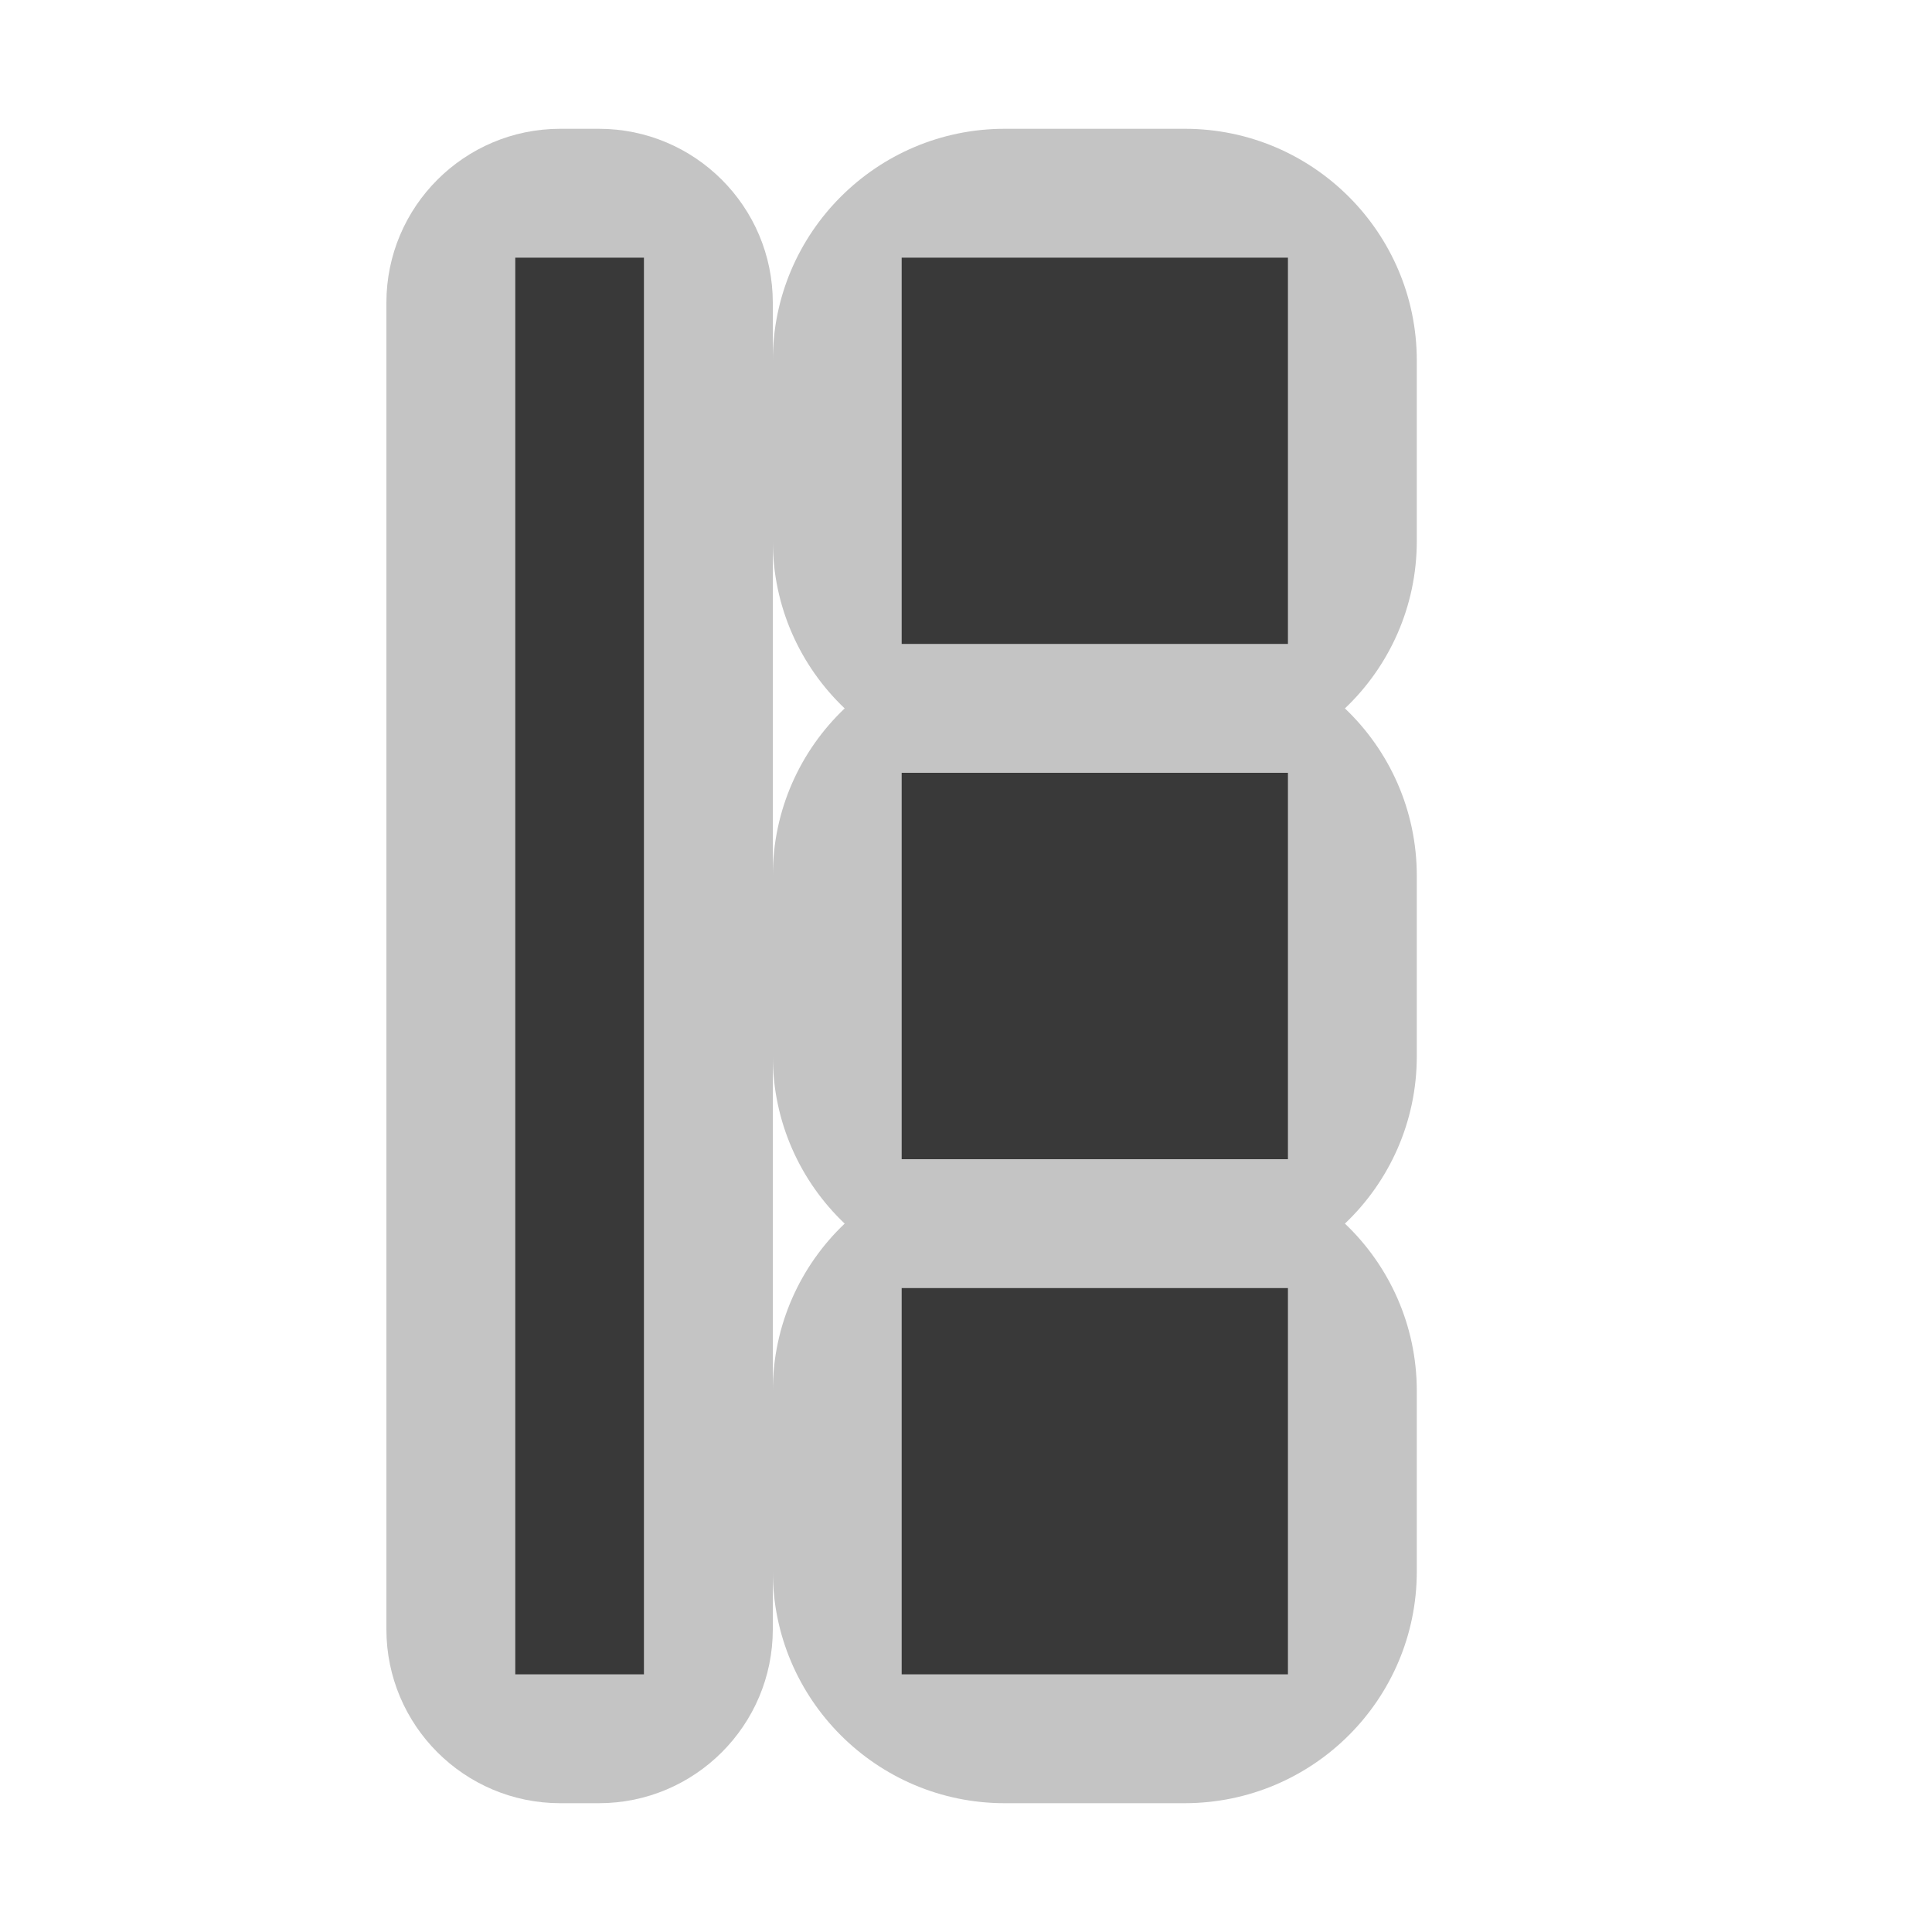 <?xml version="1.0" encoding="UTF-8" standalone="no"?>
<!DOCTYPE svg PUBLIC "-//W3C//DTD SVG 1.1//EN" "http://www.w3.org/Graphics/SVG/1.1/DTD/svg11.dtd">
<svg width="100%" height="100%" viewBox="0 0 15 15" version="1.1" xmlns="http://www.w3.org/2000/svg" xmlns:xlink="http://www.w3.org/1999/xlink" xml:space="preserve" xmlns:serif="http://www.serif.com/" style="fill-rule:evenodd;clip-rule:evenodd;stroke-linejoin:round;stroke-miterlimit:1.414;">
    <g transform="matrix(1,0,0,1,-80,-165)">
        <g transform="matrix(1,0,0,1,80,165)">
            <g id="ObjectIcons_SwitchGroup_nor">
                <g id="Icons">
                    <g transform="matrix(1,0,0,1,-40,-25)">
                        <g id="Base-Block" serif:id="Base Block">
                            <path d="M55,27.1C55,25.941 54.059,25 52.9,25L42.1,25C40.941,25 40,25.941 40,27.1L40,37.9C40,39.059 40.941,40 42.1,40L52.9,40C54.059,40 55,39.059 55,37.9L55,27.1Z" style="fill-opacity:0;"/>
                        </g>
                    </g>
                    <g transform="matrix(1,0,0,1,-80,-105)">
                        <path d="M84.65,106C85.395,106 86,106.605 86,107.35L86,117.65C86,118.395 85.395,119 84.65,119L84.35,119C83.605,119 83,118.395 83,117.65L83,107.35C83,106.605 83.605,106 84.35,106L84.65,106ZM85,107L84,107L84,118L85,118L85,107Z" style="fill:rgb(196,196,196);"/>
                    </g>
                    <path d="M6.558,5.5C6.214,5.173 6,4.711 6,4.2L6,2.8C6,1.807 6.807,1 7.8,1L9.2,1C10.193,1 11,1.807 11,2.8L11,4.2C11,4.711 10.786,5.173 10.442,5.5C10.786,5.827 11,6.289 11,6.8L11,8.2C11,8.711 10.786,9.173 10.442,9.5C10.786,9.827 11,10.289 11,10.8L11,12.2C11,13.192 10.196,13.998 9.2,14L7.8,14C6.807,14 6,13.193 6,12.2L6,10.8C6,10.289 6.214,9.827 6.558,9.5C6.214,9.173 6,8.711 6,8.2L6,6.8C6,6.289 6.214,5.827 6.558,5.5ZM10,10L9.2,10C9.2,10 7.8,10 7.8,10C7.8,10 7,10 7,10L7,13L10,13L10,10ZM7.8,6L7,6L7,9L10,9L10,6L9.2,6L7.8,6ZM10,2L7,2L7,5L10,5L10,2Z" style="fill:rgb(196,196,196);"/>
                    <g transform="matrix(1,0,0,1,-3,-8)">
                        <rect x="10" y="10" width="3" height="3" style="fill:rgb(57,57,57);"/>
                    </g>
                    <g transform="matrix(1,0,0,1,-3,-4)">
                        <rect x="10" y="10" width="3" height="3" style="fill:rgb(57,57,57);"/>
                    </g>
                    <g transform="matrix(1,0,0,1,-3,-1.42109e-13)">
                        <rect x="10" y="10" width="3" height="3" style="fill:rgb(57,57,57);"/>
                    </g>
                    <g transform="matrix(6.12323e-17,-1,1,5.72119e-18,2,7)">
                        <rect x="-6" y="2" width="11" height="1" style="fill:rgb(57,57,57);"/>
                    </g>
                </g>
            </g>
        </g>
    </g>
</svg>
